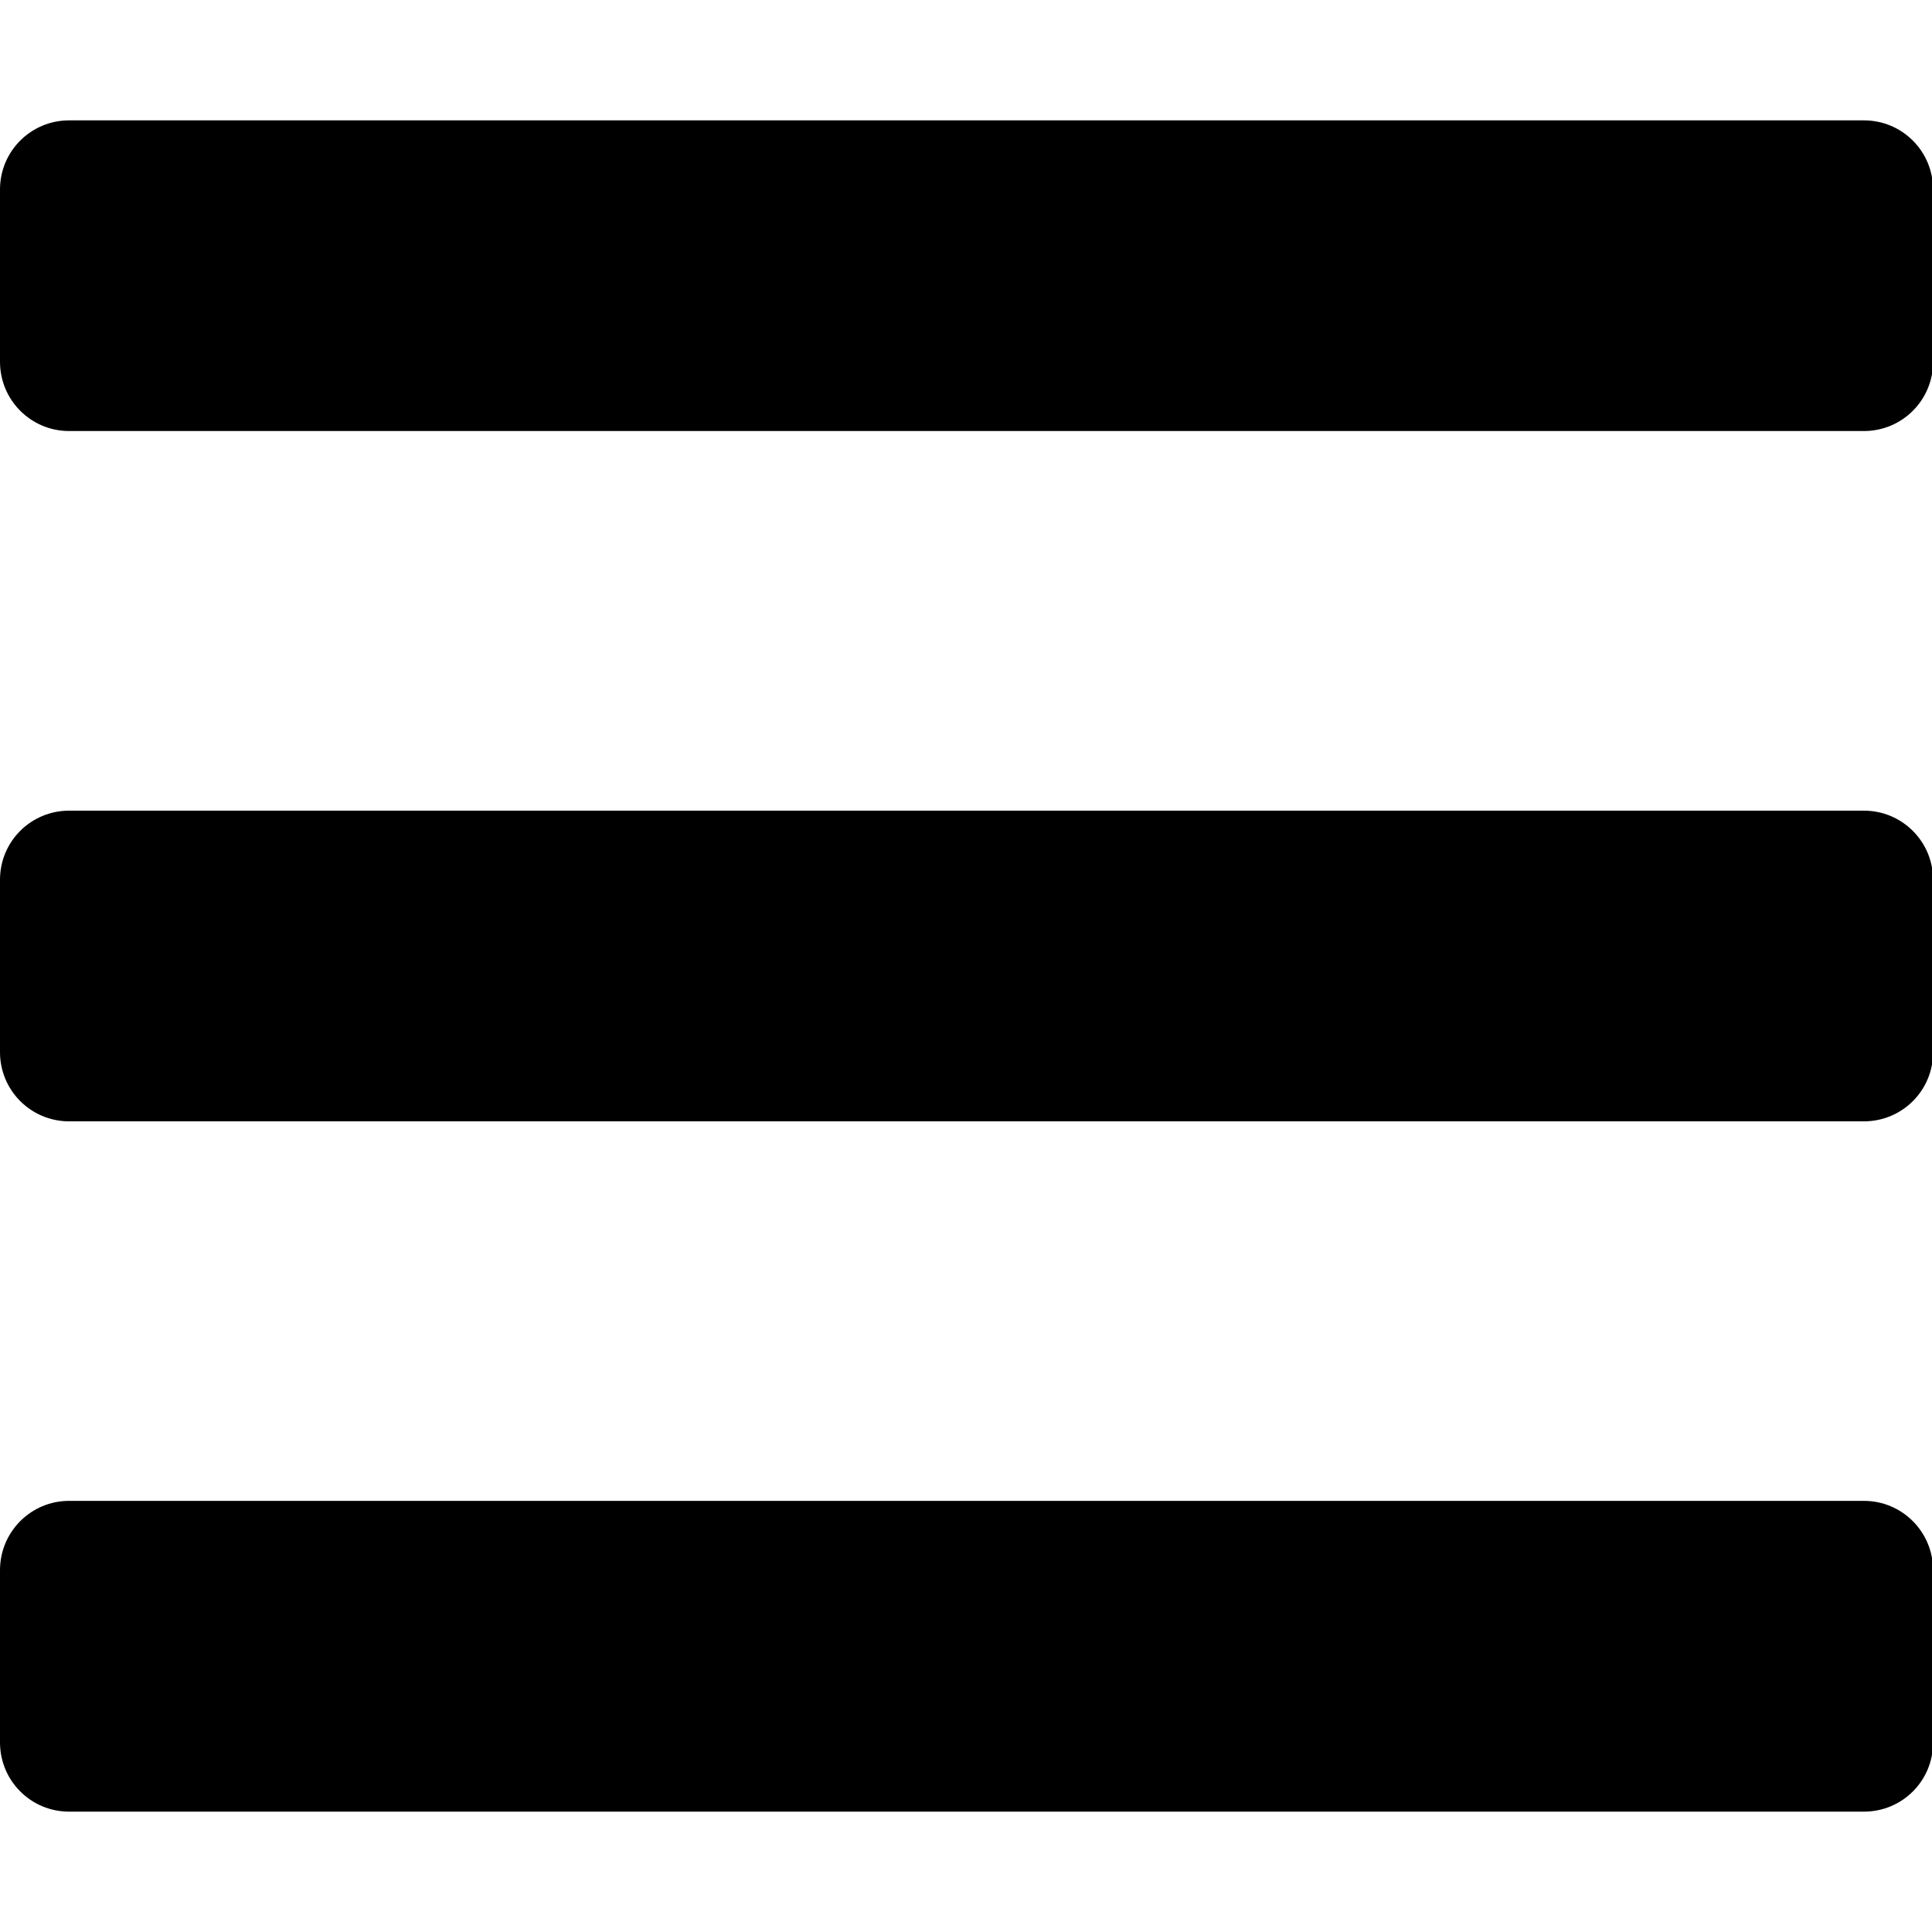<?xml version="1.0" encoding="utf-8"?>
<!-- Generator: Adobe Illustrator 16.0.0, SVG Export Plug-In . SVG Version: 6.00 Build 0)  -->
<!DOCTYPE svg PUBLIC "-//W3C//DTD SVG 1.1//EN" "http://www.w3.org/Graphics/SVG/1.1/DTD/svg11.dtd">
<svg version="1.1" id="Layer_1" focusable="false" xmlns="http://www.w3.org/2000/svg" xmlns:xlink="http://www.w3.org/1999/xlink"
	 x="0px" y="0px" width="20px" height="20px" viewBox="2.5 0 20 20" enable-background="new 2.5 0 20 20" xml:space="preserve">
<g>
	<path d="M3.215,4.462h18.581c0.395,0,0.715-0.32,0.715-0.715V1.961c0-0.395-0.32-0.715-0.715-0.715H3.215
		C2.82,1.246,2.5,1.566,2.5,1.961v1.786C2.501,4.143,2.821,4.462,3.215,4.462z M3.215,11.608h18.581
		c0.395,0,0.715-0.319,0.715-0.714V9.107c0-0.395-0.32-0.715-0.715-0.715H3.215C2.82,8.392,2.5,8.711,2.5,9.107v1.787
		C2.501,11.289,2.821,11.608,3.215,11.608z M3.215,18.754h18.581c0.395,0,0.715-0.318,0.715-0.715v-1.785
		c0-0.396-0.32-0.717-0.715-0.717H3.215c-0.395,0-0.715,0.321-0.715,0.717v1.785C2.501,18.436,2.821,18.754,3.215,18.754z"/>
</g>
</svg>
